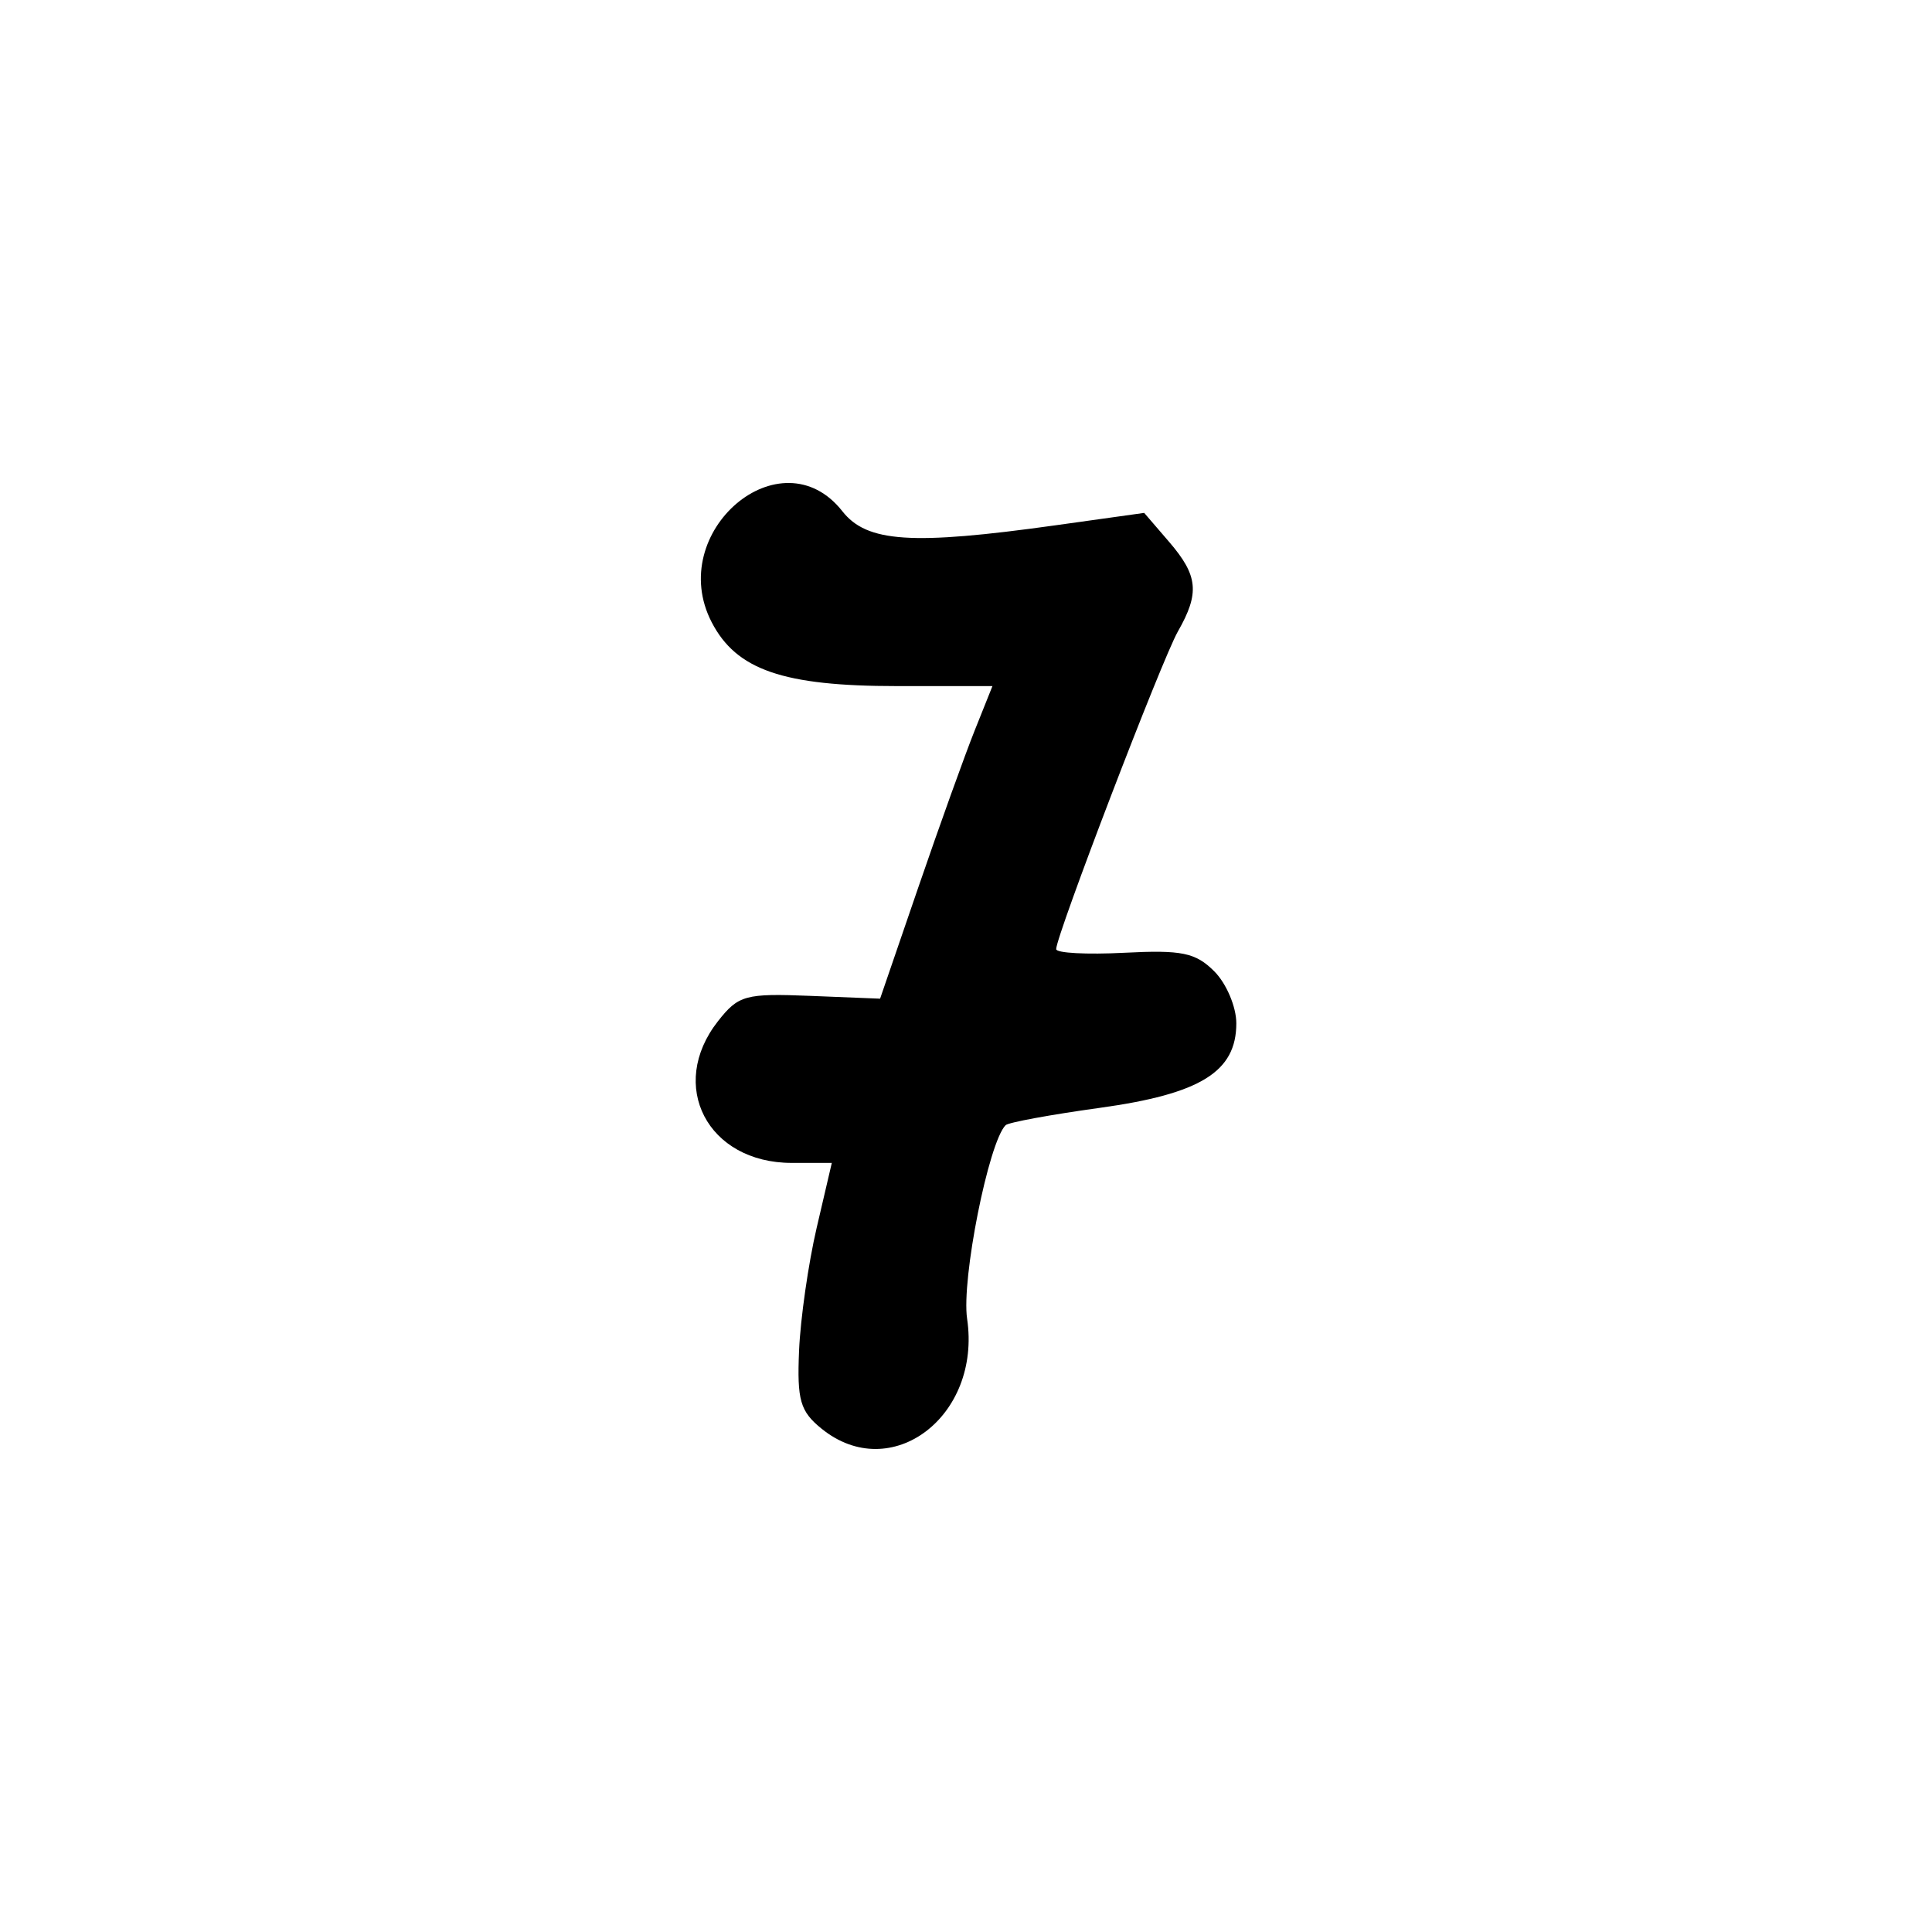 <?xml version="1.0" encoding="UTF-8" standalone="no"?>
<!-- Created with Inkscape (http://www.inkscape.org/) -->

<svg
   width="1000"
   height="1000"
   viewBox="0 0 264.583 264.583"
   version="1.1"
   id="svg1131"
   sodipodi:docname="7.svg"
   inkscape:version="1.1.1 (3bf5ae0d25, 2021-09-20)"
   xmlns:inkscape="http://www.inkscape.org/namespaces/inkscape"
   xmlns:sodipodi="http://sodipodi.sourceforge.net/DTD/sodipodi-0.dtd"
   xmlns="http://www.w3.org/2000/svg"
   xmlns:svg="http://www.w3.org/2000/svg">
  <sodipodi:namedview
     id="namedview1133"
     pagecolor="#ffffff"
     bordercolor="#666666"
     borderopacity="1.0"
     inkscape:pageshadow="2"
     inkscape:pageopacity="0.0"
     inkscape:pagecheckerboard="0"
     inkscape:document-units="mm"
     showgrid="false"
     units="px"
     fit-margin-top="0"
     fit-margin-left="0"
     fit-margin-right="0"
     fit-margin-bottom="0"
     inkscape:zoom="0.5"
     inkscape:cx="396"
     inkscape:cy="379"
     inkscape:window-width="1920"
     inkscape:window-height="1017"
     inkscape:window-x="-8"
     inkscape:window-y="-8"
     inkscape:window-maximized="1"
     inkscape:current-layer="layer1"
     inkscape:snap-bbox="true"
     inkscape:snap-global="true"
     inkscape:bbox-paths="true"
     inkscape:object-paths="false"
     inkscape:snap-intersection-paths="false"
     inkscape:object-nodes="false"
     inkscape:snap-smooth-nodes="false"
     inkscape:snap-midpoints="false"
     inkscape:snap-object-midpoints="false"
     inkscape:snap-page="true"
     inkscape:bbox-nodes="true"
     inkscape:snap-bbox-edge-midpoints="true"
     inkscape:snap-bbox-midpoints="true" />
  <defs
     id="defs1128" />
  <g
     inkscape:label="Camada 1"
     inkscape:groupmode="layer"
     id="layer1"
     transform="translate(-722.811,-105.923)">
    <path
       d="m 835.33,301.584 c -2.94,-2.382 -3.378,-3.898 -3.089,-10.699 0.186,-4.358 1.27,-11.924 2.41,-16.814 l 2.074,-8.89 h -5.48 c -11.534,0 -17.044,-10.59 -10.102,-19.416 2.796,-3.555 3.749,-3.816 12.61,-3.461 l 9.585,0.385 5.263,-15.332 c 2.895,-8.432 6.357,-18.064 7.693,-21.403 l 2.43,-6.072 h -13.094 c -15.561,0 -21.978,-2.214 -25.357,-8.748 -6.401,-12.377 9.5,-25.873 17.9,-15.194 3.357,4.268 9.49,4.673 29.14,1.928 l 12.193,-1.704 3.406,3.959 c 3.979,4.626 4.214,7.013 1.207,12.28 -2.178,3.815 -16.662,41.616 -16.668,43.502 0,0.539 4.189,0.763 9.313,0.498 7.891,-0.407 9.778,-0.017 12.337,2.539 1.661,1.661 3.021,4.866 3.021,7.121 0,6.637 -4.907,9.673 -18.72,11.582 -6.705,0.927 -12.498,1.993 -12.874,2.368 -2.333,2.333 -6.071,21.121 -5.274,26.509 1.979,13.382 -10.425,22.757 -19.925,15.06 z"
       style="fill:#000000;stroke-width:1.451"
       id="path1646" />
  </g>
</svg>
